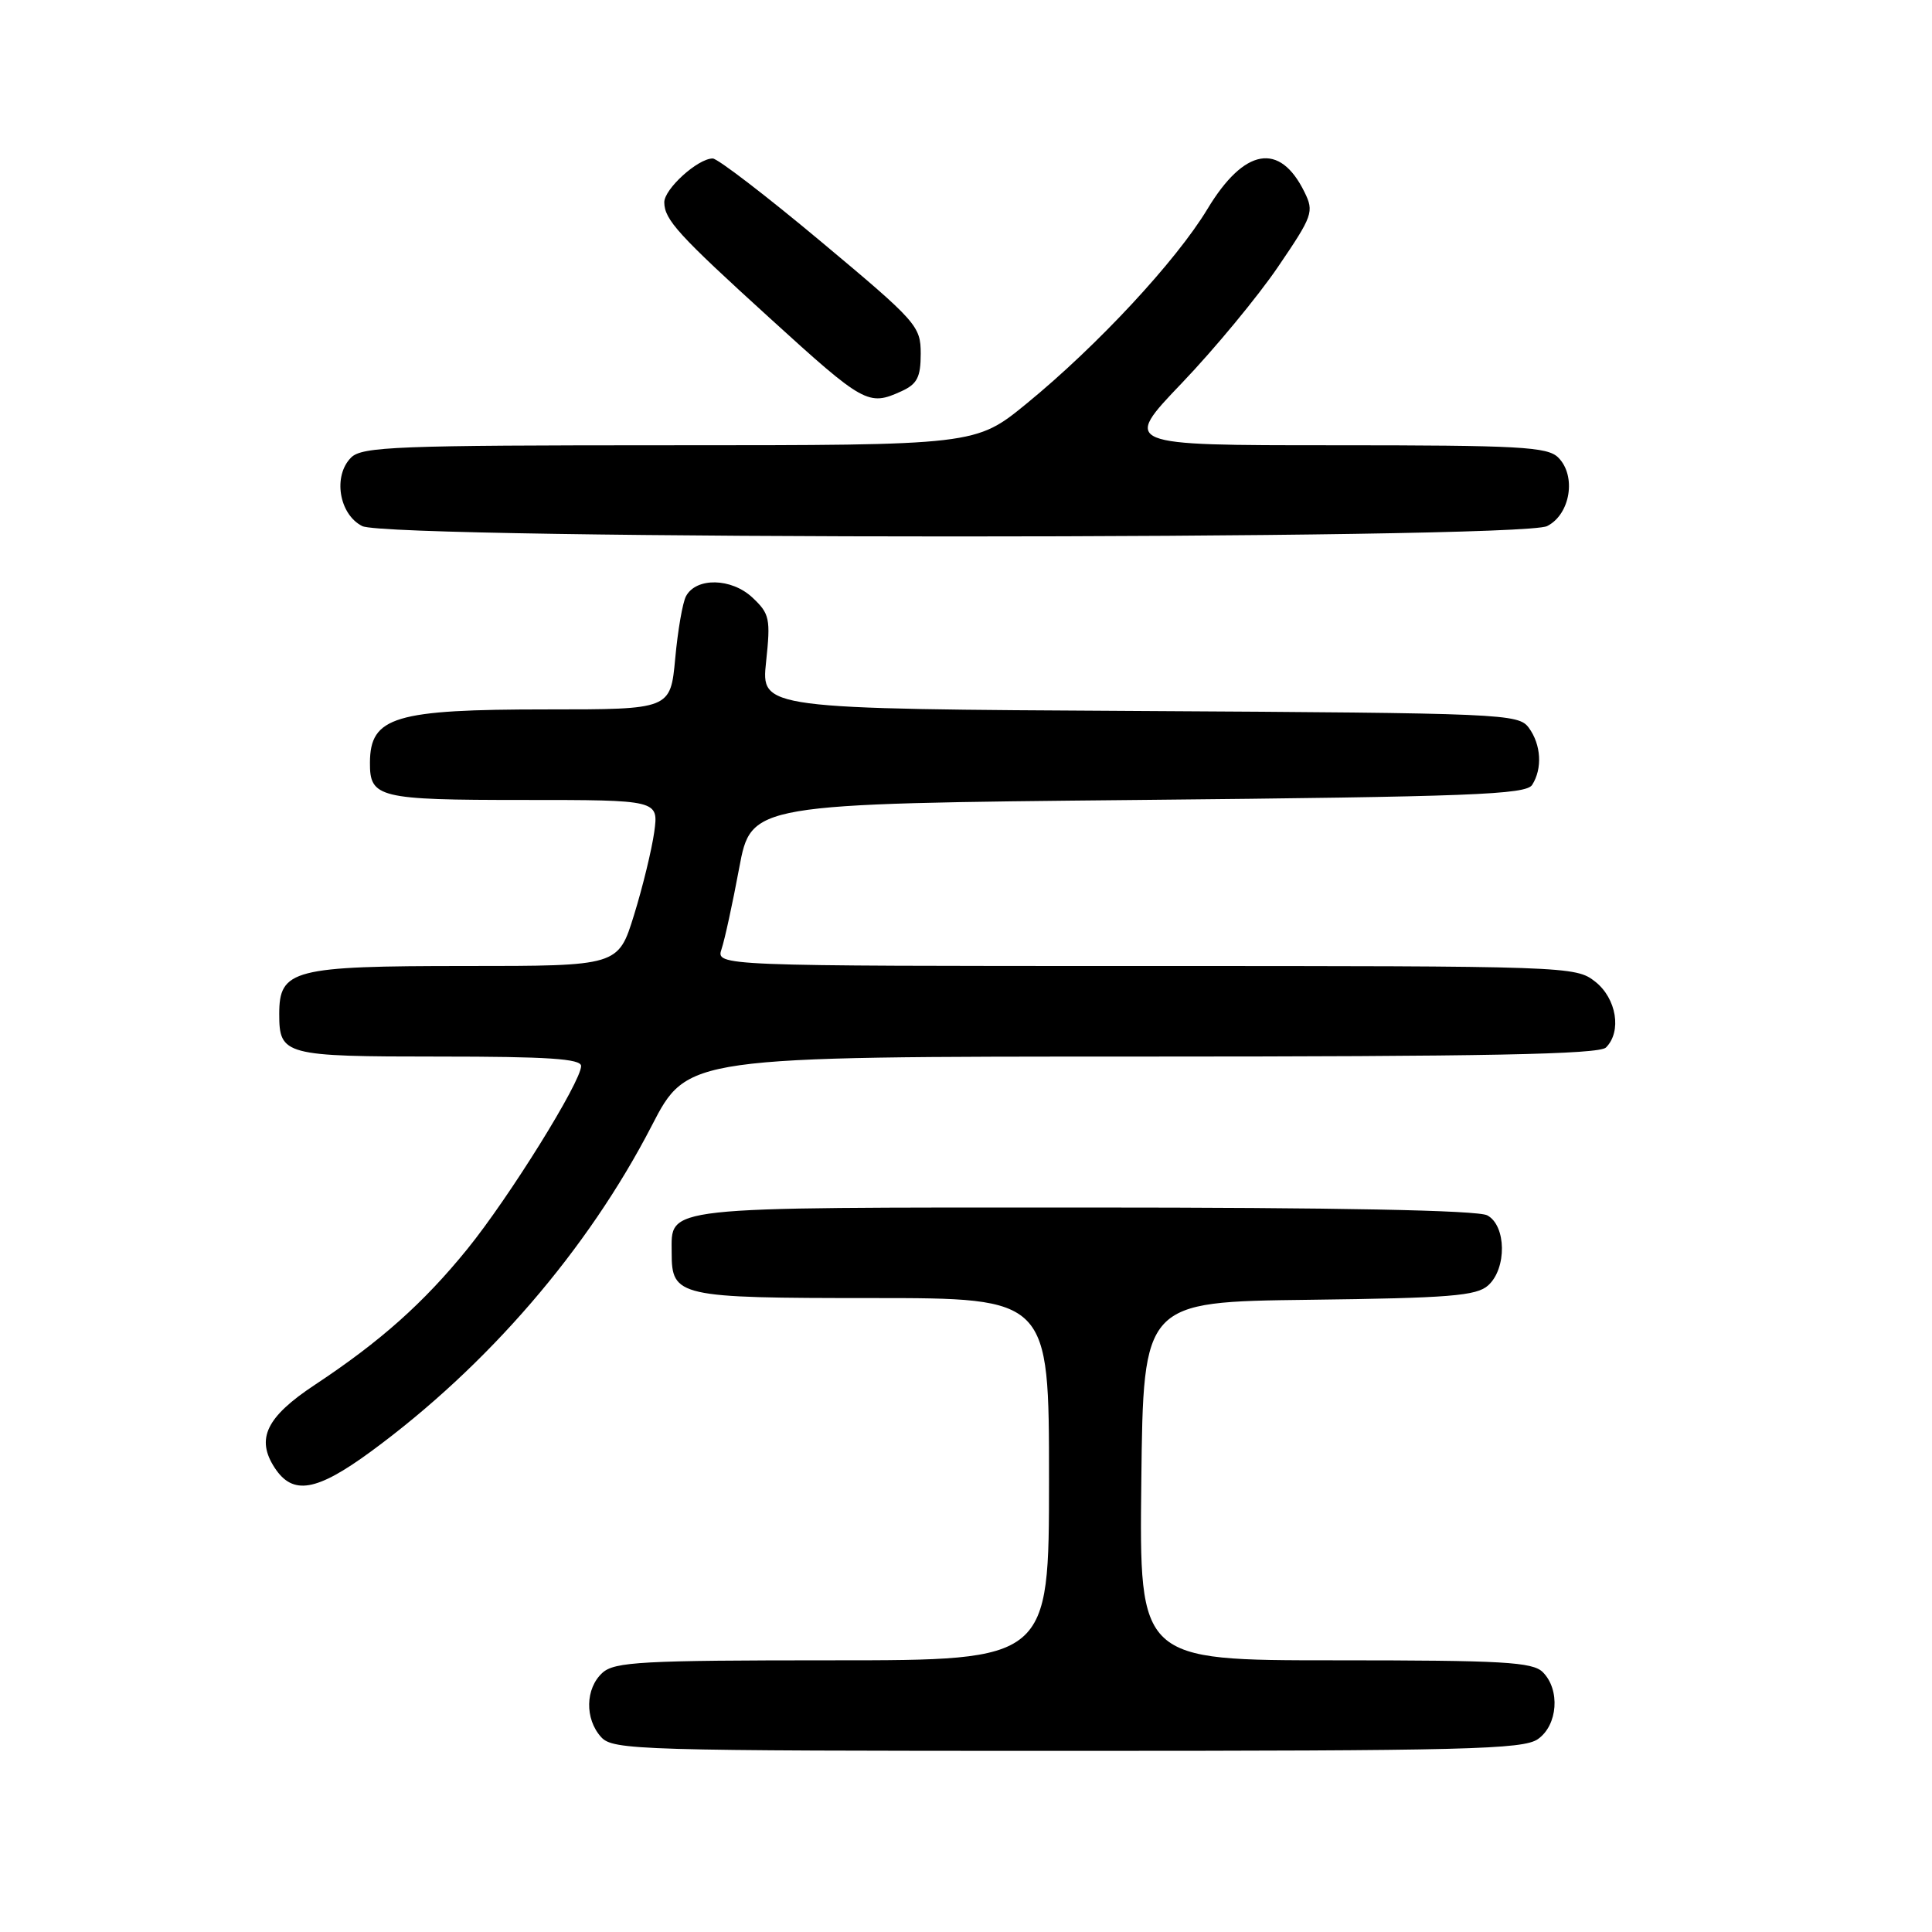 <?xml version="1.0" encoding="UTF-8" standalone="no"?>
<!DOCTYPE svg PUBLIC "-//W3C//DTD SVG 1.1//EN" "http://www.w3.org/Graphics/SVG/1.1/DTD/svg11.dtd" >
<svg xmlns="http://www.w3.org/2000/svg" xmlns:xlink="http://www.w3.org/1999/xlink" version="1.1" viewBox="0 0 256 256">
 <g >
 <path fill="currentColor"
d=" M 203.78 230.44 C 206.42 228.59 206.76 223.90 204.43 221.57 C 203.08 220.22 199.17 220.00 176.91 220.00 C 150.96 220.00 150.96 220.00 151.23 196.25 C 151.50 172.50 151.50 172.50 173.44 172.23 C 192.10 172.00 195.66 171.71 197.19 170.32 C 199.68 168.08 199.60 162.39 197.07 161.04 C 195.80 160.36 177.22 160.00 143.64 160.00 C 87.06 160.00 89.00 159.79 89.00 166.00 C 89.00 171.81 89.84 172.00 115.57 172.00 C 139.00 172.00 139.00 172.00 139.00 196.00 C 139.00 220.00 139.00 220.00 110.33 220.00 C 85.05 220.00 81.44 220.20 79.83 221.65 C 77.55 223.72 77.47 227.76 79.65 230.17 C 81.22 231.90 84.46 232.00 141.43 232.00 C 194.23 232.00 201.83 231.81 203.78 230.44 Z  M 49.14 192.34 C 64.57 181.02 77.88 165.59 86.36 149.16 C 91.09 140.00 91.09 140.00 151.35 140.00 C 196.88 140.00 211.89 139.71 212.80 138.80 C 214.92 136.68 214.20 132.30 211.37 130.07 C 208.77 128.03 207.88 128.00 151.80 128.00 C 94.87 128.00 94.87 128.00 95.61 125.75 C 96.03 124.51 97.08 119.67 97.95 115.00 C 99.54 106.50 99.54 106.50 150.81 106.00 C 194.92 105.57 202.21 105.29 203.02 104.00 C 204.40 101.83 204.21 98.67 202.58 96.44 C 201.21 94.57 199.33 94.49 151.01 94.21 C 100.85 93.93 100.85 93.93 101.51 87.71 C 102.12 81.96 101.99 81.33 99.69 79.17 C 96.92 76.58 92.25 76.48 90.90 79.00 C 90.45 79.83 89.81 83.54 89.47 87.25 C 88.84 94.00 88.84 94.00 72.49 94.00 C 52.27 94.00 49.05 94.97 49.02 101.05 C 48.99 105.71 50.16 106.00 69.34 106.00 C 87.27 106.00 87.27 106.00 86.69 110.25 C 86.36 112.59 85.16 117.54 84.01 121.25 C 81.92 128.00 81.92 128.00 61.68 128.00 C 38.82 128.00 37.00 128.47 37.00 134.36 C 37.00 139.82 37.66 140.00 58.20 140.00 C 72.57 140.00 77.00 140.29 77.00 141.25 C 77.00 143.34 67.47 158.67 61.92 165.51 C 56.13 172.65 50.39 177.76 41.73 183.49 C 35.27 187.76 33.88 190.65 36.41 194.51 C 38.81 198.16 41.92 197.63 49.14 192.34 Z  M 205.00 69.71 C 208.08 68.16 208.91 63.06 206.48 60.63 C 205.06 59.20 201.37 59.00 176.79 59.00 C 148.72 59.00 148.72 59.00 156.61 50.75 C 160.95 46.21 166.68 39.28 169.35 35.35 C 173.95 28.59 174.14 28.06 172.85 25.45 C 169.58 18.77 164.87 19.60 159.99 27.70 C 155.83 34.59 145.43 45.78 136.05 53.46 C 129.28 59.00 129.28 59.00 88.71 59.00 C 52.59 59.00 47.96 59.18 46.52 60.63 C 44.09 63.06 44.92 68.16 48.00 69.71 C 51.64 71.54 201.36 71.54 205.00 69.71 Z  M 119.45 51.84 C 121.53 50.89 122.00 49.98 122.00 46.87 C 122.00 43.20 121.49 42.63 108.81 32.03 C 101.55 25.96 95.09 21.00 94.44 21.00 C 92.46 21.00 88.00 25.05 88.02 26.82 C 88.05 29.12 89.87 31.12 102.00 42.15 C 114.49 53.52 115.06 53.84 119.45 51.84 Z "/>
</g>
</svg>